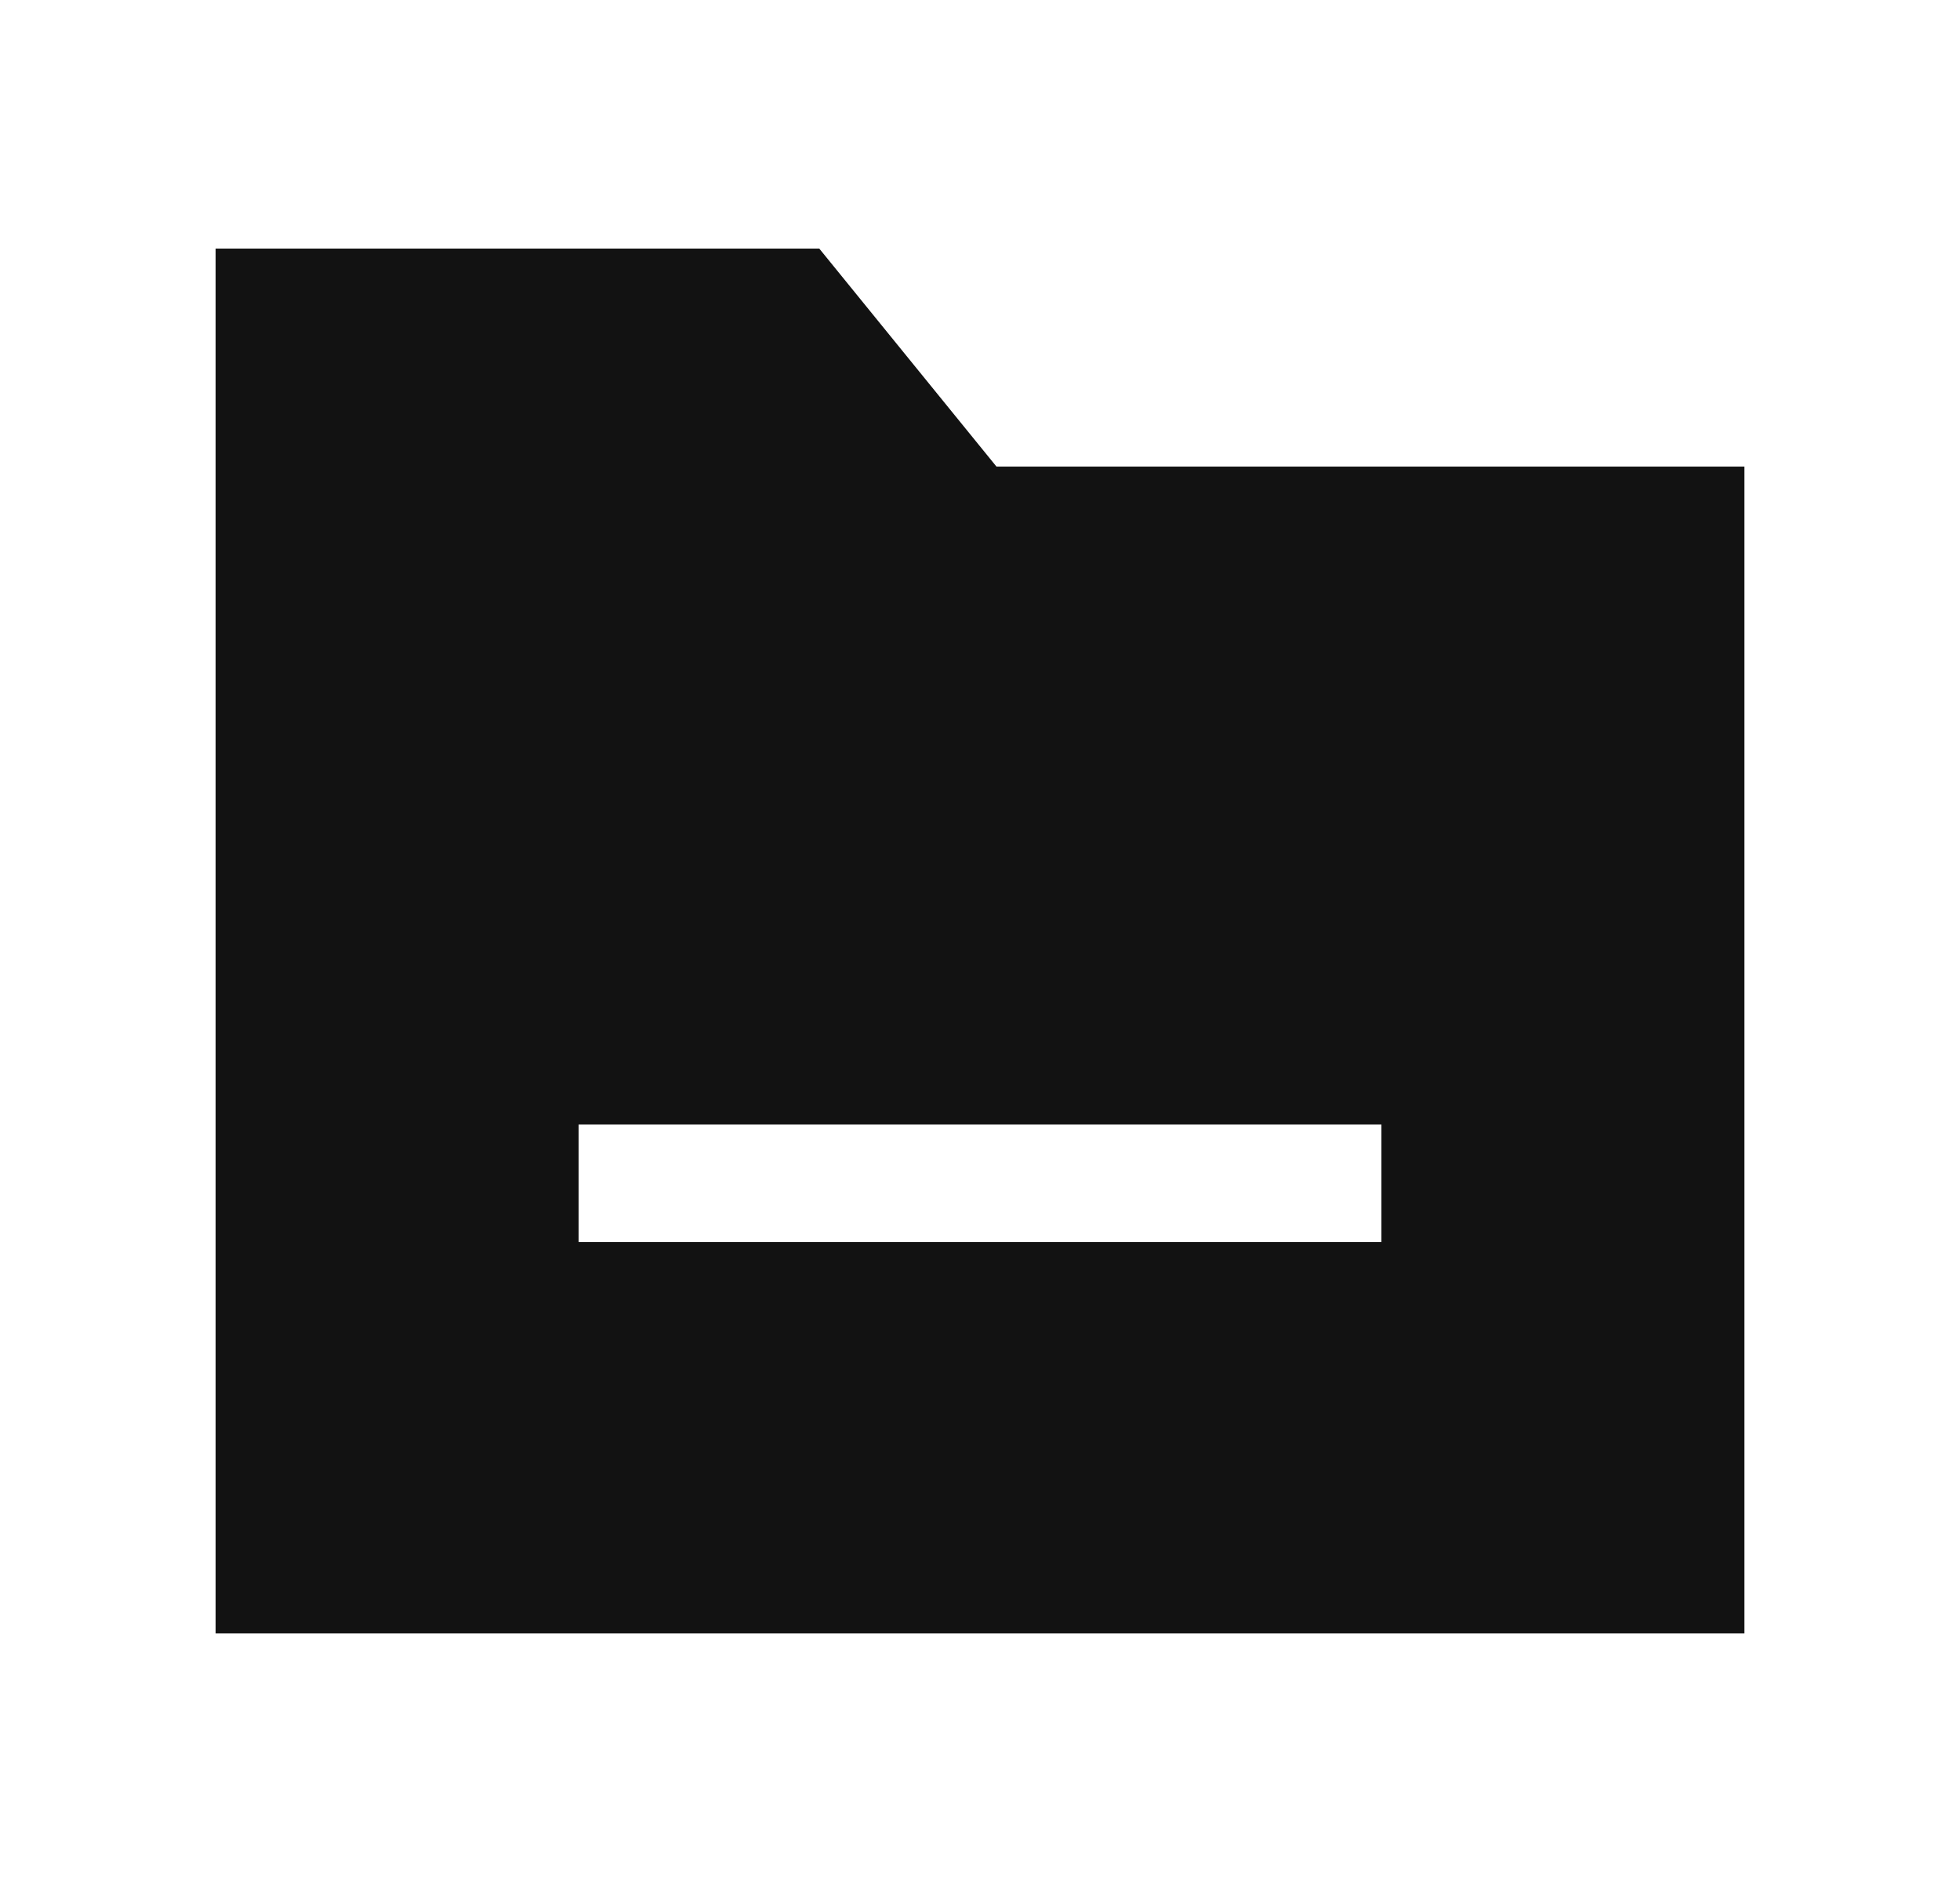 <svg width="25" height="24" viewBox="0 0 25 24" fill="none" xmlns="http://www.w3.org/2000/svg">
<path fill-rule="evenodd" clip-rule="evenodd" d="M7.38 15.84H17.62V14.34H7.38V15.84ZM12.71 5.95L10.45 3.17H2.75V20.83H22.25V5.95H12.71Z" fill="#121212"/>
</svg>
